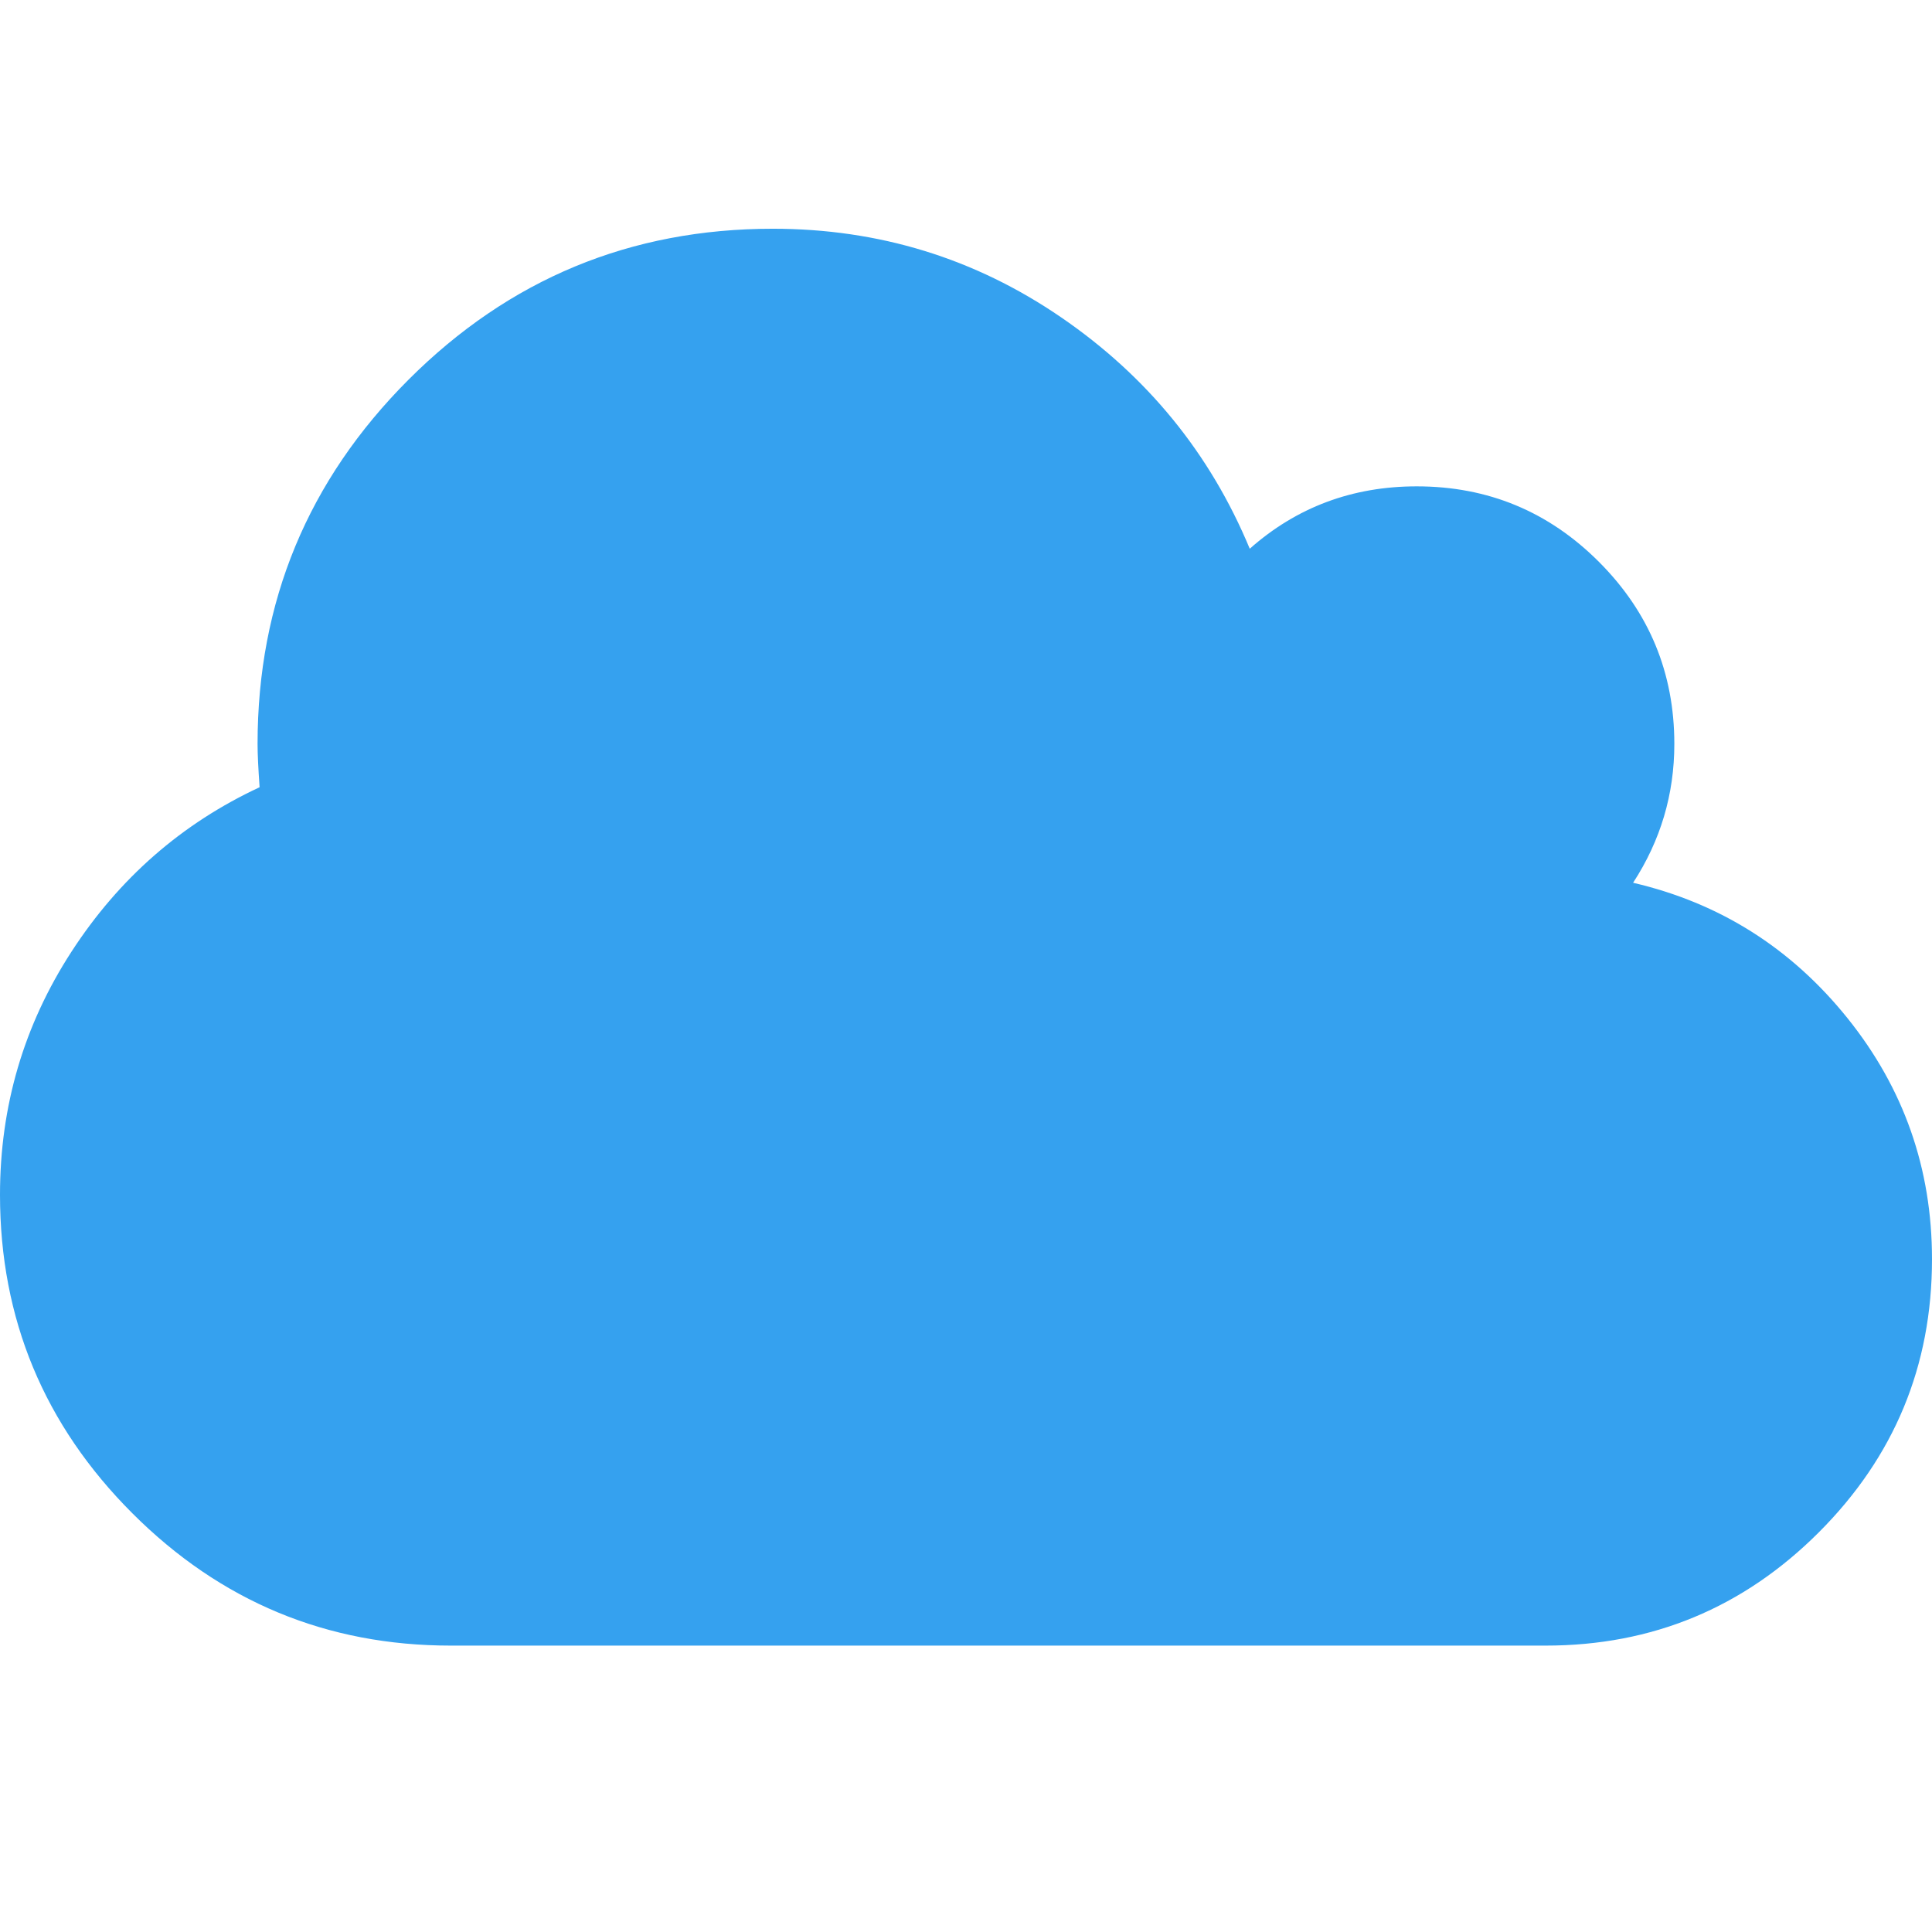 <svg height="38" viewBox="0 0 38 38" width="38" xmlns="http://www.w3.org/2000/svg"><path d="m38 20.267c0 2.098-.742 3.889-2.227 5.373s-3.276 2.227-5.373 2.227h-21.533c-2.441 0-4.529-.868-6.264-2.603-1.735-1.735-2.603-3.823-2.603-6.264 0-1.742.468-3.335 1.405-4.78.937-1.445 2.17-2.523 3.701-3.236-.026-.369-.04-.653-.04-.851 0-2.797.99-5.185 2.969-7.165 1.979-1.979 4.367-2.969 7.165-2.969 2.085 0 3.975.581 5.67 1.742 1.695 1.161 2.932 2.678 3.711 4.552.924-.818 2.019-1.227 3.285-1.227 1.399 0 2.593.495 3.582 1.484.99.99 1.484 2.184 1.484 3.582 0 .99-.27 1.9-.811 2.731 1.702.396 3.107 1.283 4.216 2.662 1.108 1.379 1.663 2.959 1.663 4.74z" fill="#35a1ef" transform="translate(0 4.5)"/></svg>